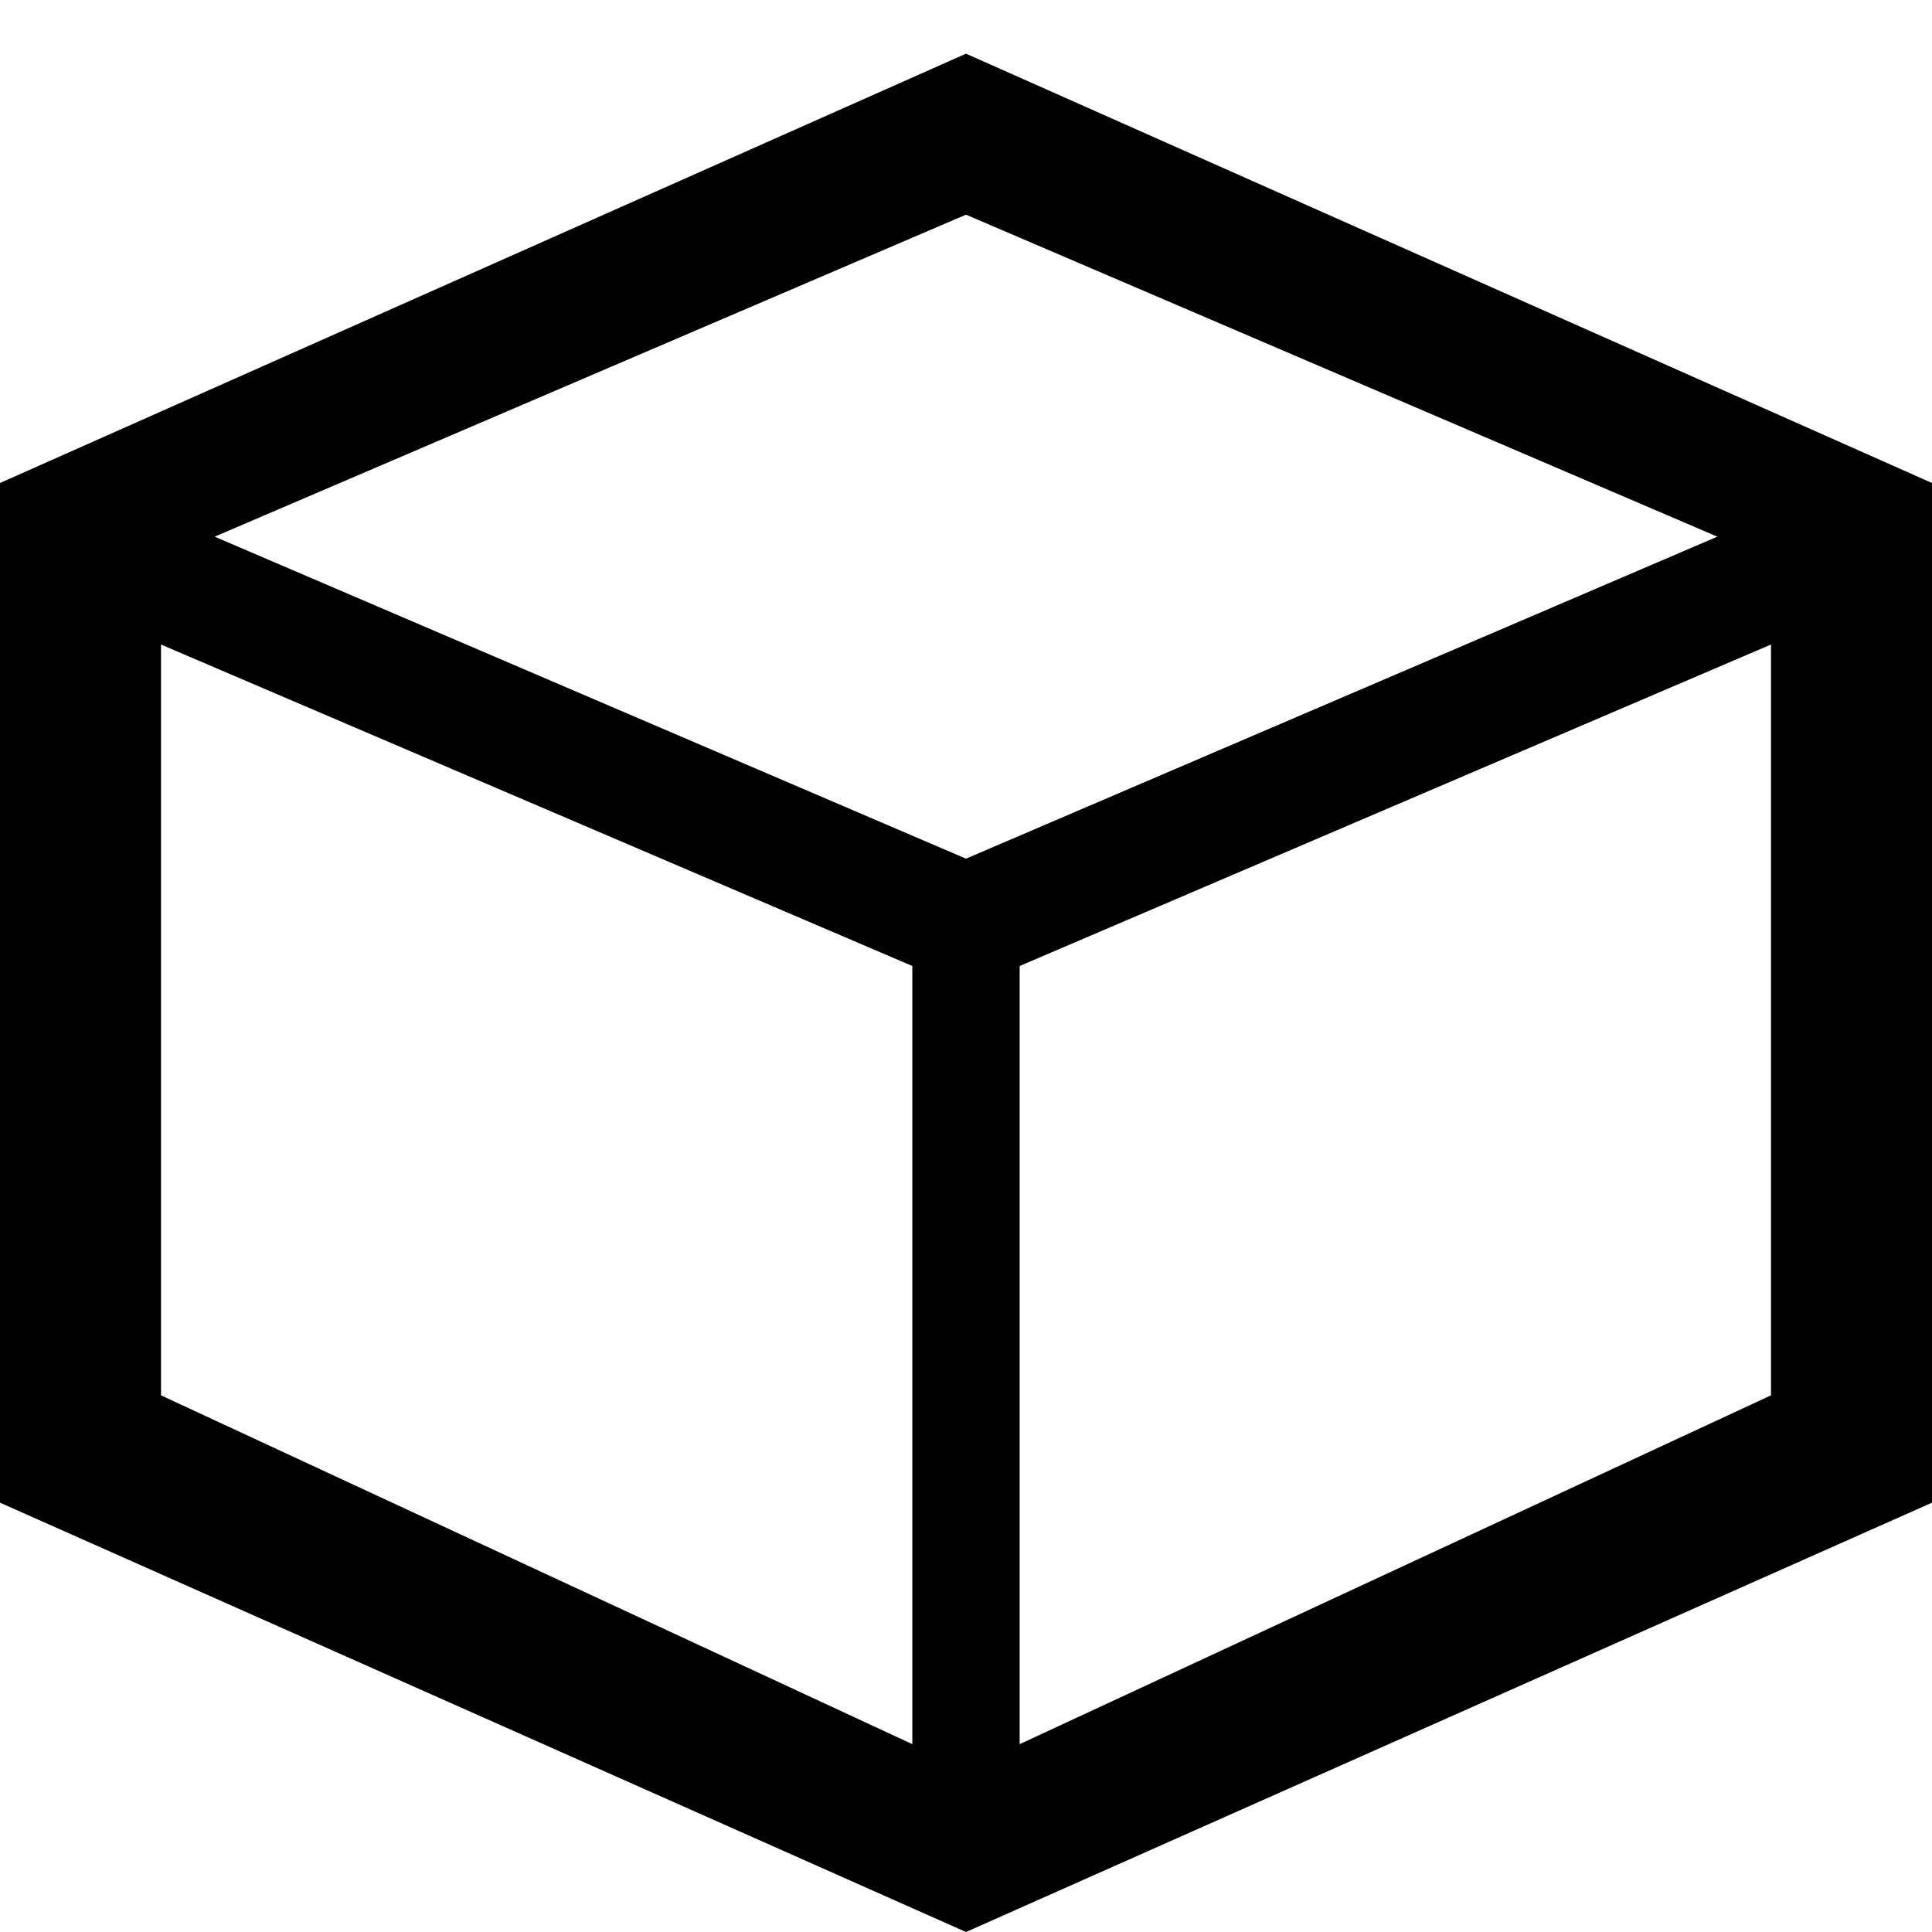 <svg viewBox="0 0 36 36" fill="none" >
<path d="M36 9L18 1L0 9V28L18 36L36 28V9ZM18 4L32 10L18 16L4 10L18 4ZM3 12.01L17 18V32.5L3 26V12.01ZM33 26L19 32.5V18L33 12.01V26Z" fill="currentColor"/>
</svg>
